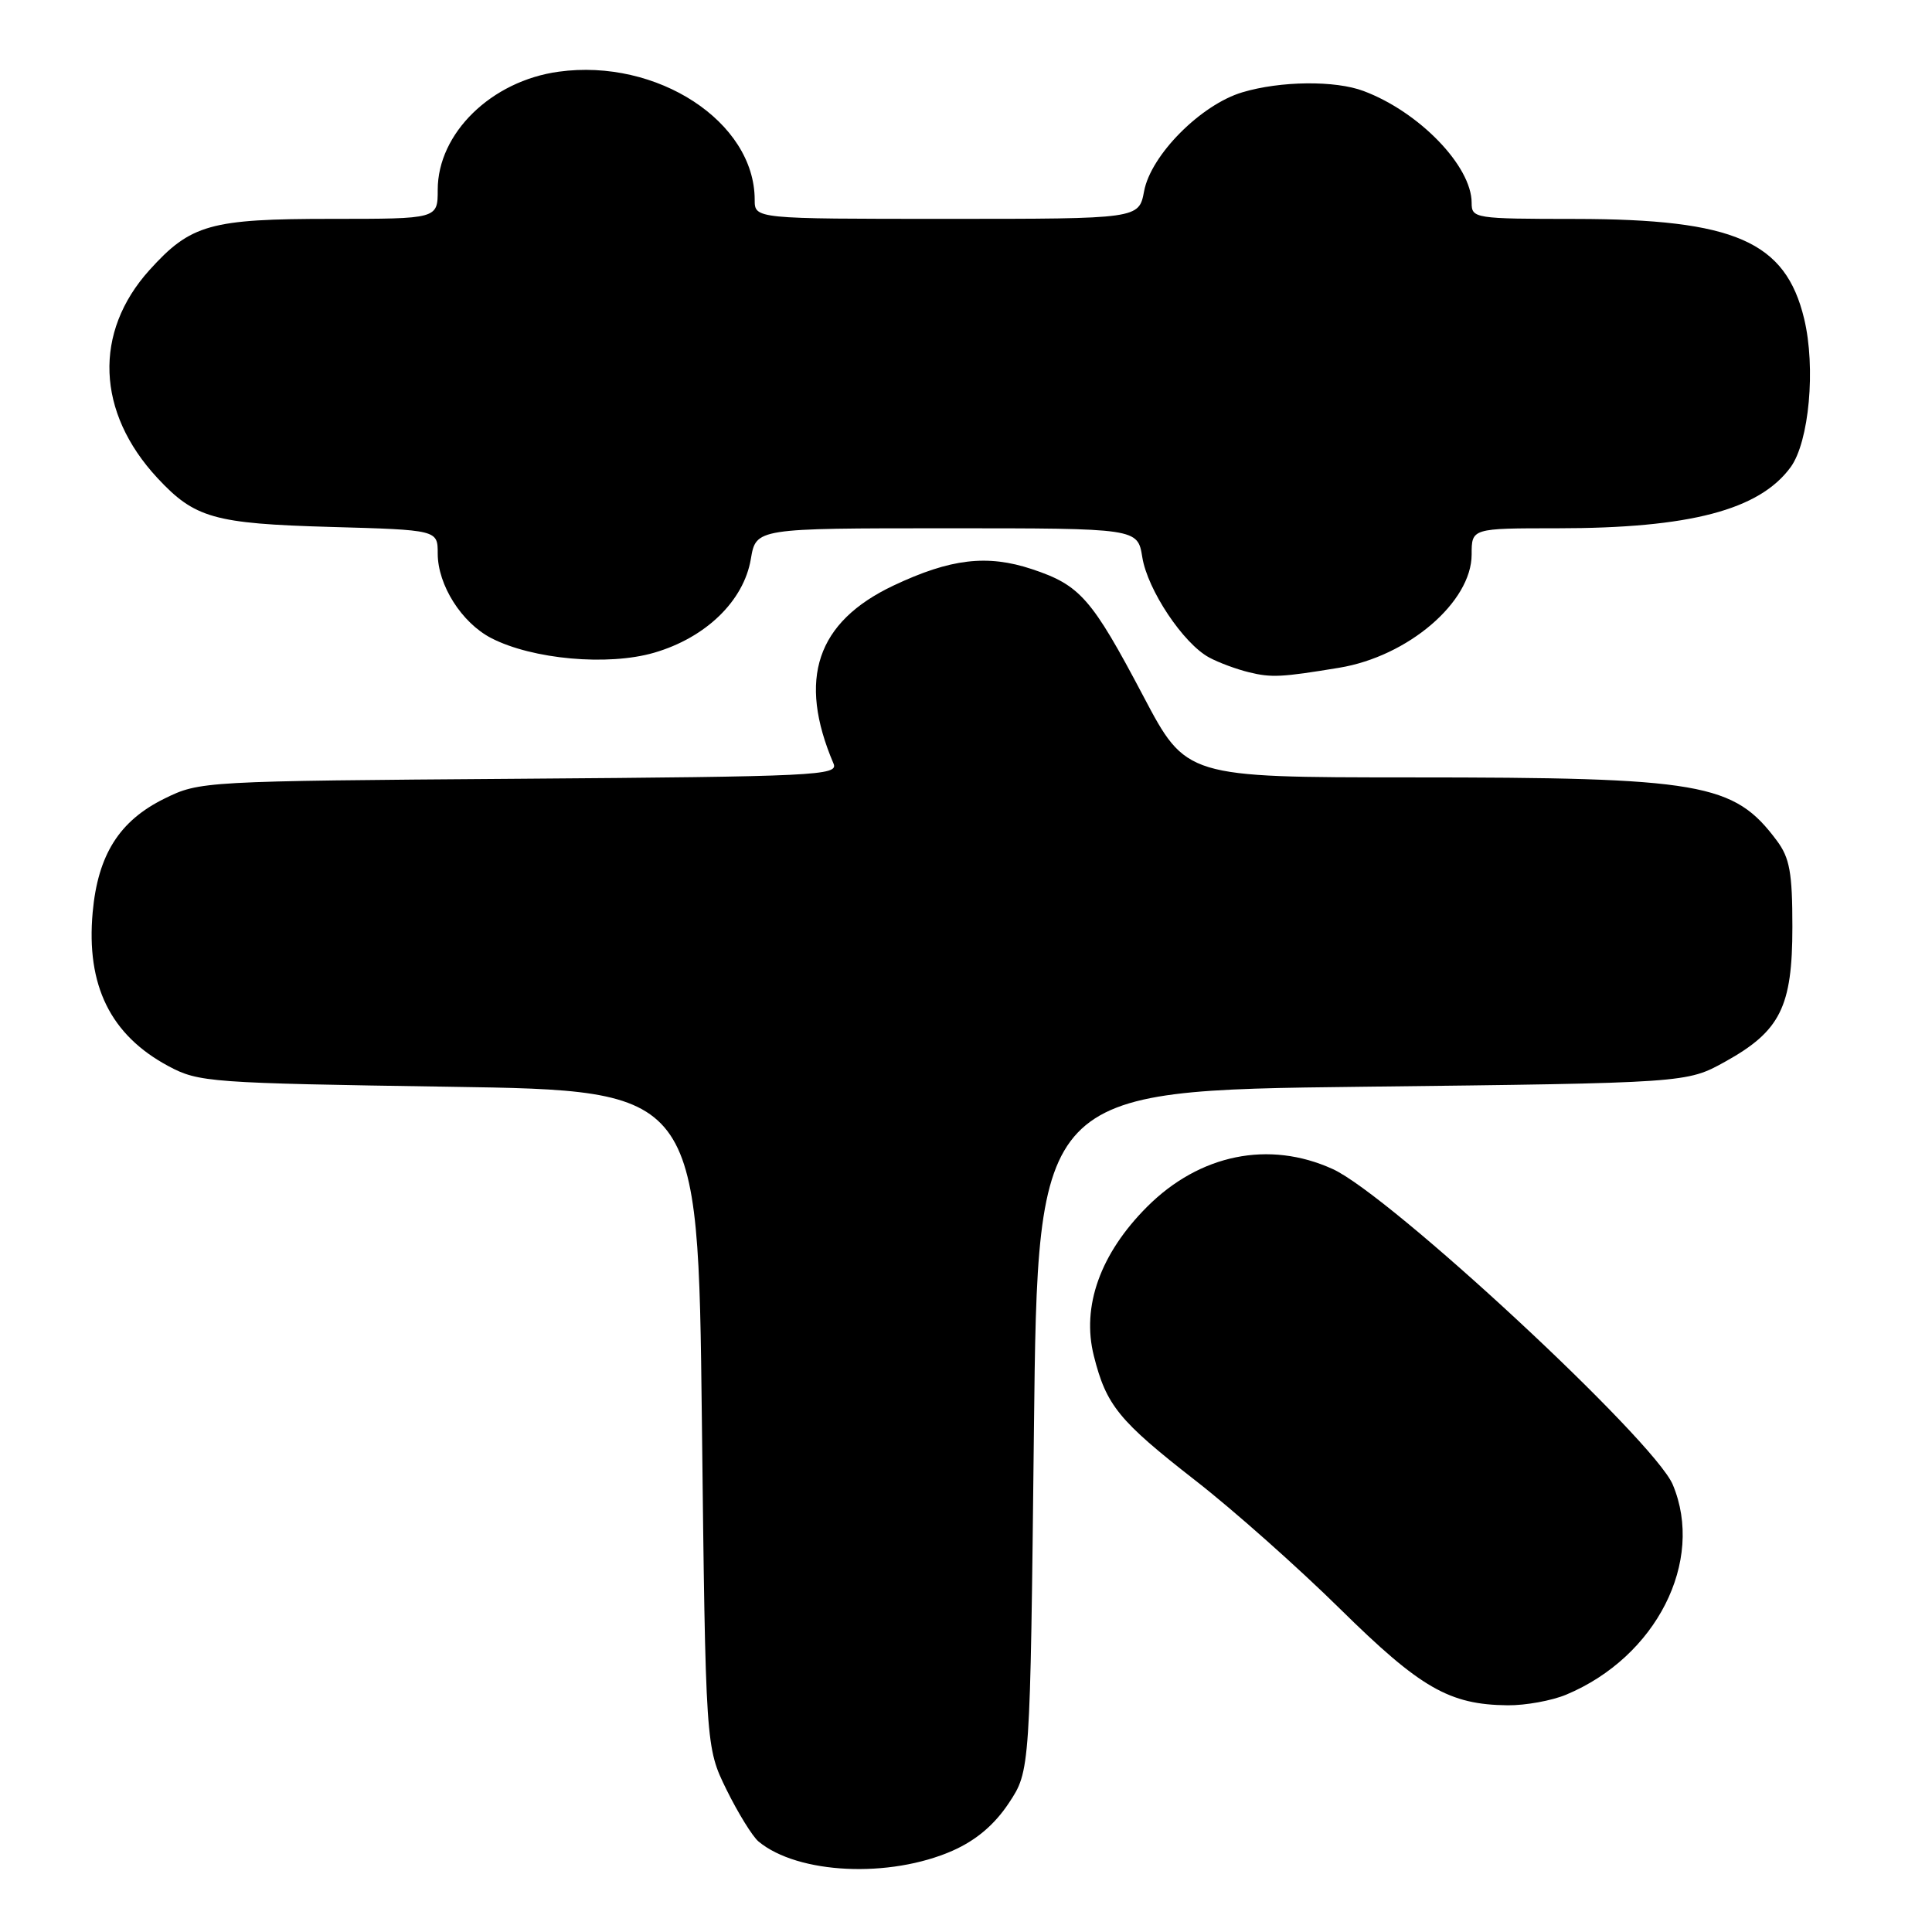 <?xml version="1.0" encoding="UTF-8" standalone="no"?>
<!DOCTYPE svg PUBLIC "-//W3C//DTD SVG 1.1//EN" "http://www.w3.org/Graphics/SVG/1.1/DTD/svg11.dtd" >
<svg xmlns="http://www.w3.org/2000/svg" xmlns:xlink="http://www.w3.org/1999/xlink" version="1.1" viewBox="0 0 256 256">
 <g >
 <path fill="currentColor"
d=" M 126.24 245.22 C 129.35 243.84 131.77 241.79 133.68 238.91 C 136.50 234.65 136.50 234.65 137.00 189.57 C 137.50 144.50 137.50 144.50 180.50 144.00 C 223.50 143.50 223.50 143.50 228.57 140.69 C 235.90 136.63 237.50 133.42 237.50 122.83 C 237.50 115.63 237.15 113.68 235.44 111.39 C 229.73 103.73 225.55 103.01 186.84 103.01 C 157.17 103.00 157.17 103.00 151.50 92.25 C 144.65 79.27 143.13 77.54 136.76 75.42 C 130.81 73.44 125.95 74.02 118.39 77.59 C 108.20 82.42 105.66 89.97 110.45 101.19 C 111.12 102.76 108.13 102.90 68.83 103.19 C 26.87 103.50 26.46 103.52 21.79 105.82 C 15.81 108.76 12.97 113.27 12.28 120.88 C 11.40 130.58 14.64 137.16 22.34 141.28 C 26.33 143.41 27.81 143.52 59.50 144.00 C 92.50 144.50 92.50 144.50 93.00 188.00 C 93.50 231.50 93.50 231.50 96.27 237.15 C 97.80 240.25 99.71 243.34 100.51 244.01 C 105.73 248.34 117.89 248.91 126.24 245.22 Z  M 207.53 224.55 C 219.47 219.56 225.91 206.86 221.65 196.72 C 219.17 190.83 184.17 158.34 176.58 154.90 C 168.15 151.07 158.97 152.94 152.01 159.89 C 145.79 166.11 143.29 173.11 144.94 179.66 C 146.59 186.23 148.25 188.26 158.38 196.16 C 163.40 200.06 172.03 207.73 177.57 213.19 C 188.23 223.69 192.04 225.88 199.78 225.96 C 202.14 225.98 205.62 225.35 207.53 224.55 Z  M 177.45 88.48 C 186.57 86.98 195.00 79.77 195.00 73.47 C 195.00 70.00 195.00 70.00 206.36 70.00 C 223.89 70.00 233.12 67.58 237.27 61.90 C 239.72 58.54 240.62 48.73 239.06 42.24 C 236.59 31.97 229.84 29.03 208.75 29.01 C 195.39 29.00 195.00 28.94 195.00 26.87 C 195.00 22.01 188.05 14.82 180.68 12.06 C 176.92 10.64 169.67 10.72 164.62 12.23 C 159.12 13.87 152.50 20.54 151.60 25.33 C 150.91 29.00 150.91 29.00 125.45 29.00 C 100.00 29.00 100.00 29.00 100.00 26.47 C 100.00 16.14 87.08 7.70 74.03 9.50 C 65.10 10.72 58.00 17.66 58.00 25.15 C 58.00 29.00 58.00 29.00 43.97 29.00 C 27.85 29.00 25.28 29.72 19.80 35.79 C 12.37 44.03 12.77 54.63 20.86 63.34 C 25.80 68.65 28.35 69.38 43.75 69.82 C 58.00 70.22 58.00 70.22 58.00 73.36 C 58.01 77.53 61.17 82.52 65.09 84.55 C 70.55 87.37 80.55 88.27 86.67 86.49 C 93.52 84.50 98.55 79.63 99.49 74.07 C 100.18 70.00 100.18 70.00 125.46 70.00 C 150.74 70.00 150.74 70.00 151.36 73.83 C 152.05 78.16 156.80 85.28 160.22 87.12 C 161.47 87.80 163.85 88.68 165.50 89.08 C 168.47 89.81 169.81 89.74 177.45 88.48 Z "/>
</g>
</svg>
